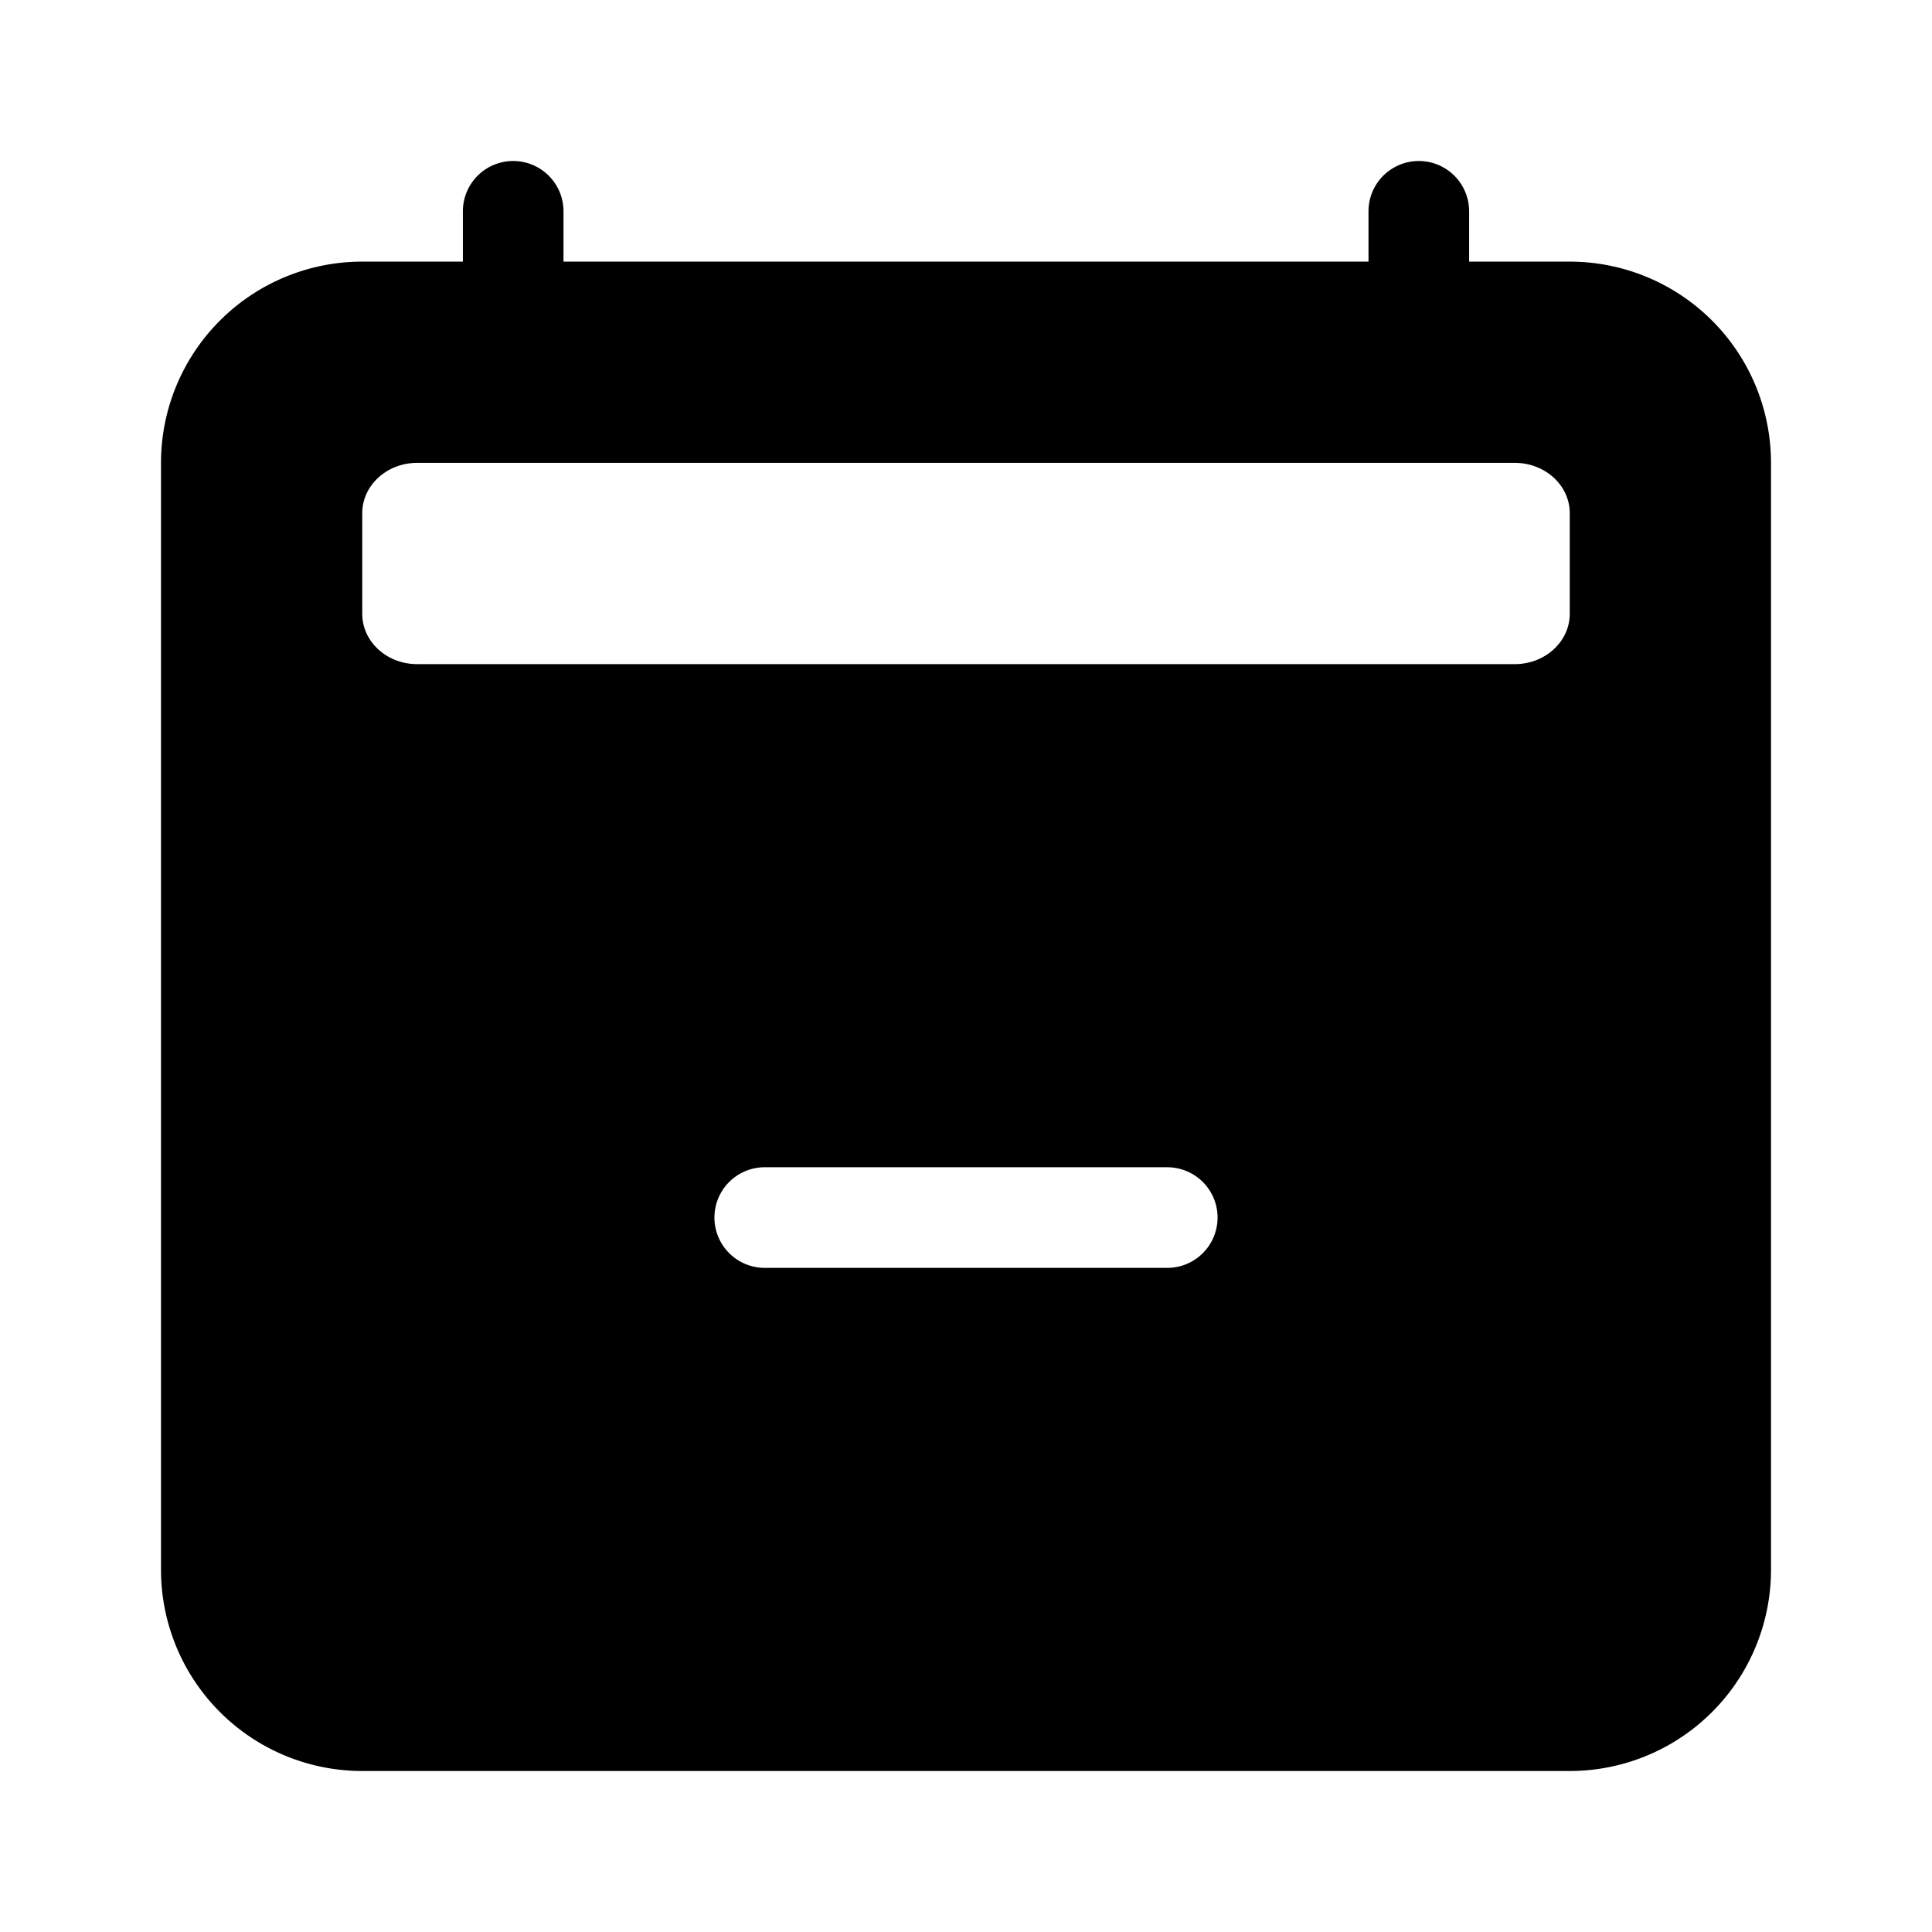 <svg xmlns="http://www.w3.org/2000/svg" width="100%" height="100%" viewBox="-1.6 -1.6 19.2 19.2"><path d="M3.5 0a.5.5 0 01.5.5V1h8V.5a.5.5 0 011 0V1h1a2 2 0 012 2v11a2 2 0 01-2 2H2a2 2 0 01-2-2V3a2 2 0 012-2h1V.5a.5.5 0 01.5-.5zm9.954 3H2.545c-.3 0-.545.224-.545.5v1c0 .276.244.5.545.5h10.91c.3 0 .545-.224.545-.5v-1c0-.276-.244-.5-.546-.5zM6 10a.5.5 0 000 1h4a.5.5 0 000-1H6z"/></svg>